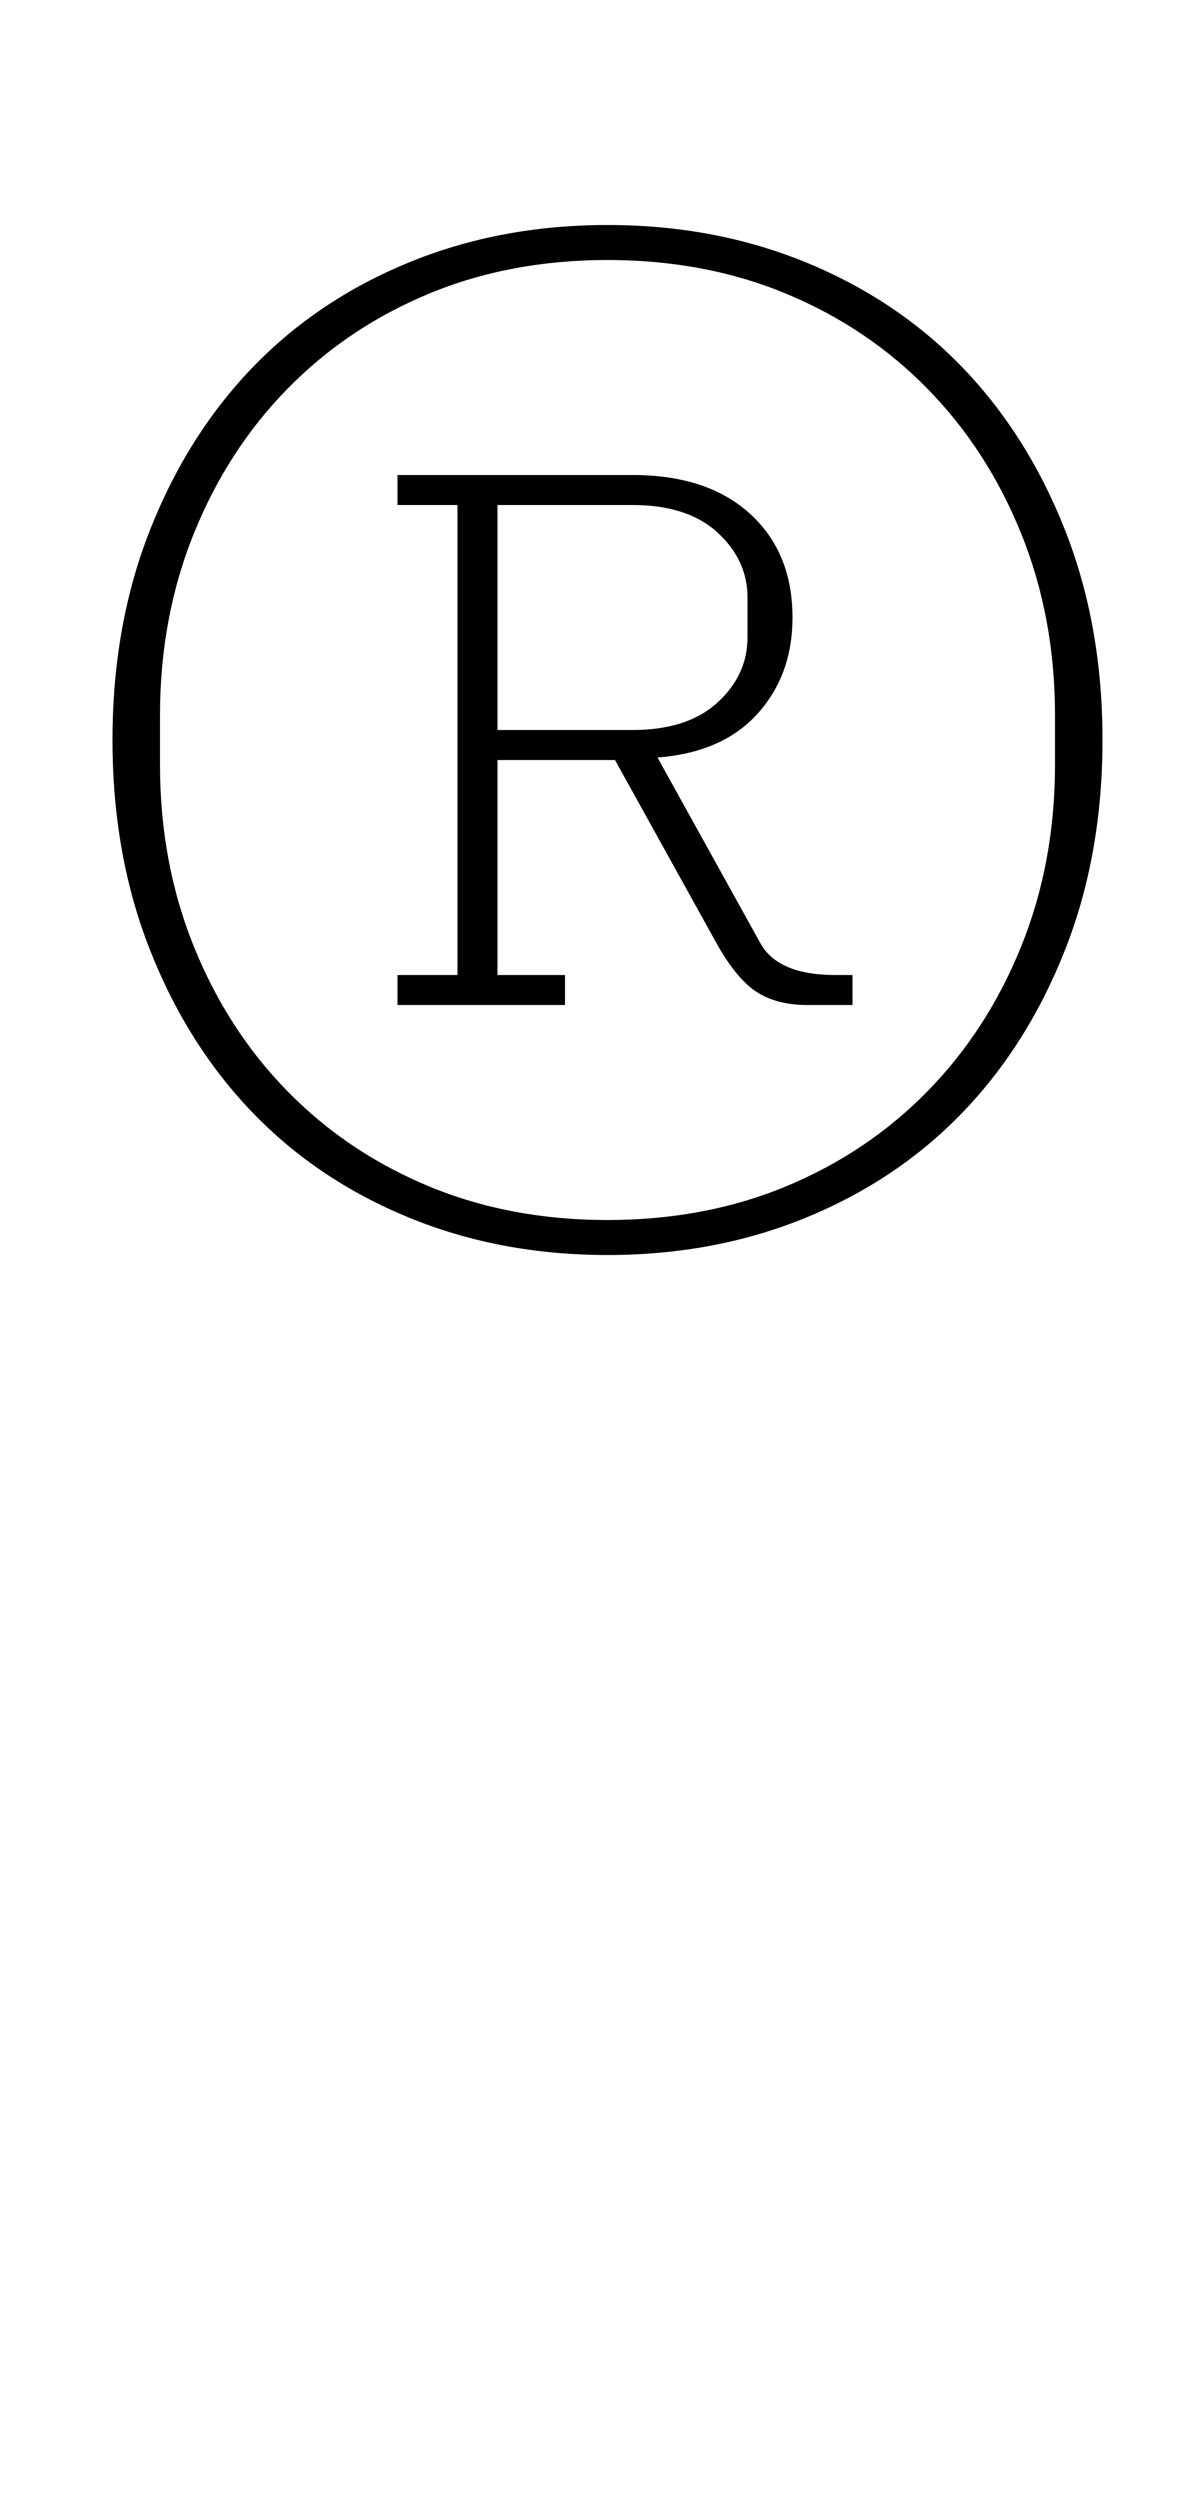<?xml version="1.0" standalone="no"?>
<!DOCTYPE svg PUBLIC "-//W3C//DTD SVG 1.1//EN" "http://www.w3.org/Graphics/SVG/1.1/DTD/svg11.dtd" >
<svg xmlns="http://www.w3.org/2000/svg" xmlns:xlink="http://www.w3.org/1999/xlink" version="1.1" viewBox="-10 0 476 1000">
  <g transform="matrix(1 0 0 -1 0 800)">
   <path fill="currentColor"
d="M149 410h24v188h-24v12h94q30 0 47 -15.5t17 -41.5q0 -23 -14 -38.5t-40 -17.5l41 -74q7 -13 30 -13h7v-12h-18q-12 0 -20 5t-16 19l-41 74h-47v-86h27v-12h-67v12zM233 312q39 0 71.5 13.5t56.5 38t37.5 58t13.5 72.5v20q0 39 -13.5 72.5t-37.5 58t-56.5 38t-71.5 13.5
t-71.5 -13.5t-56.5 -38t-37.5 -58t-13.5 -72.5v-20q0 -39 13.5 -72.5t37.5 -58t56.5 -38t71.5 -13.5zM233 298q-43 0 -79.5 15t-62.5 42t-41 65t-15 84t15 84t41 65t62.5 42t79.5 15t79.5 -15t62.5 -42t41 -65t15 -84t-15 -84t-41 -65t-62.5 -42t-79.5 -15zM189 508h54
q22 0 34 11t12 26v16q0 15 -12 26t-34 11h-54v-90z" />
  </g>

</svg>

